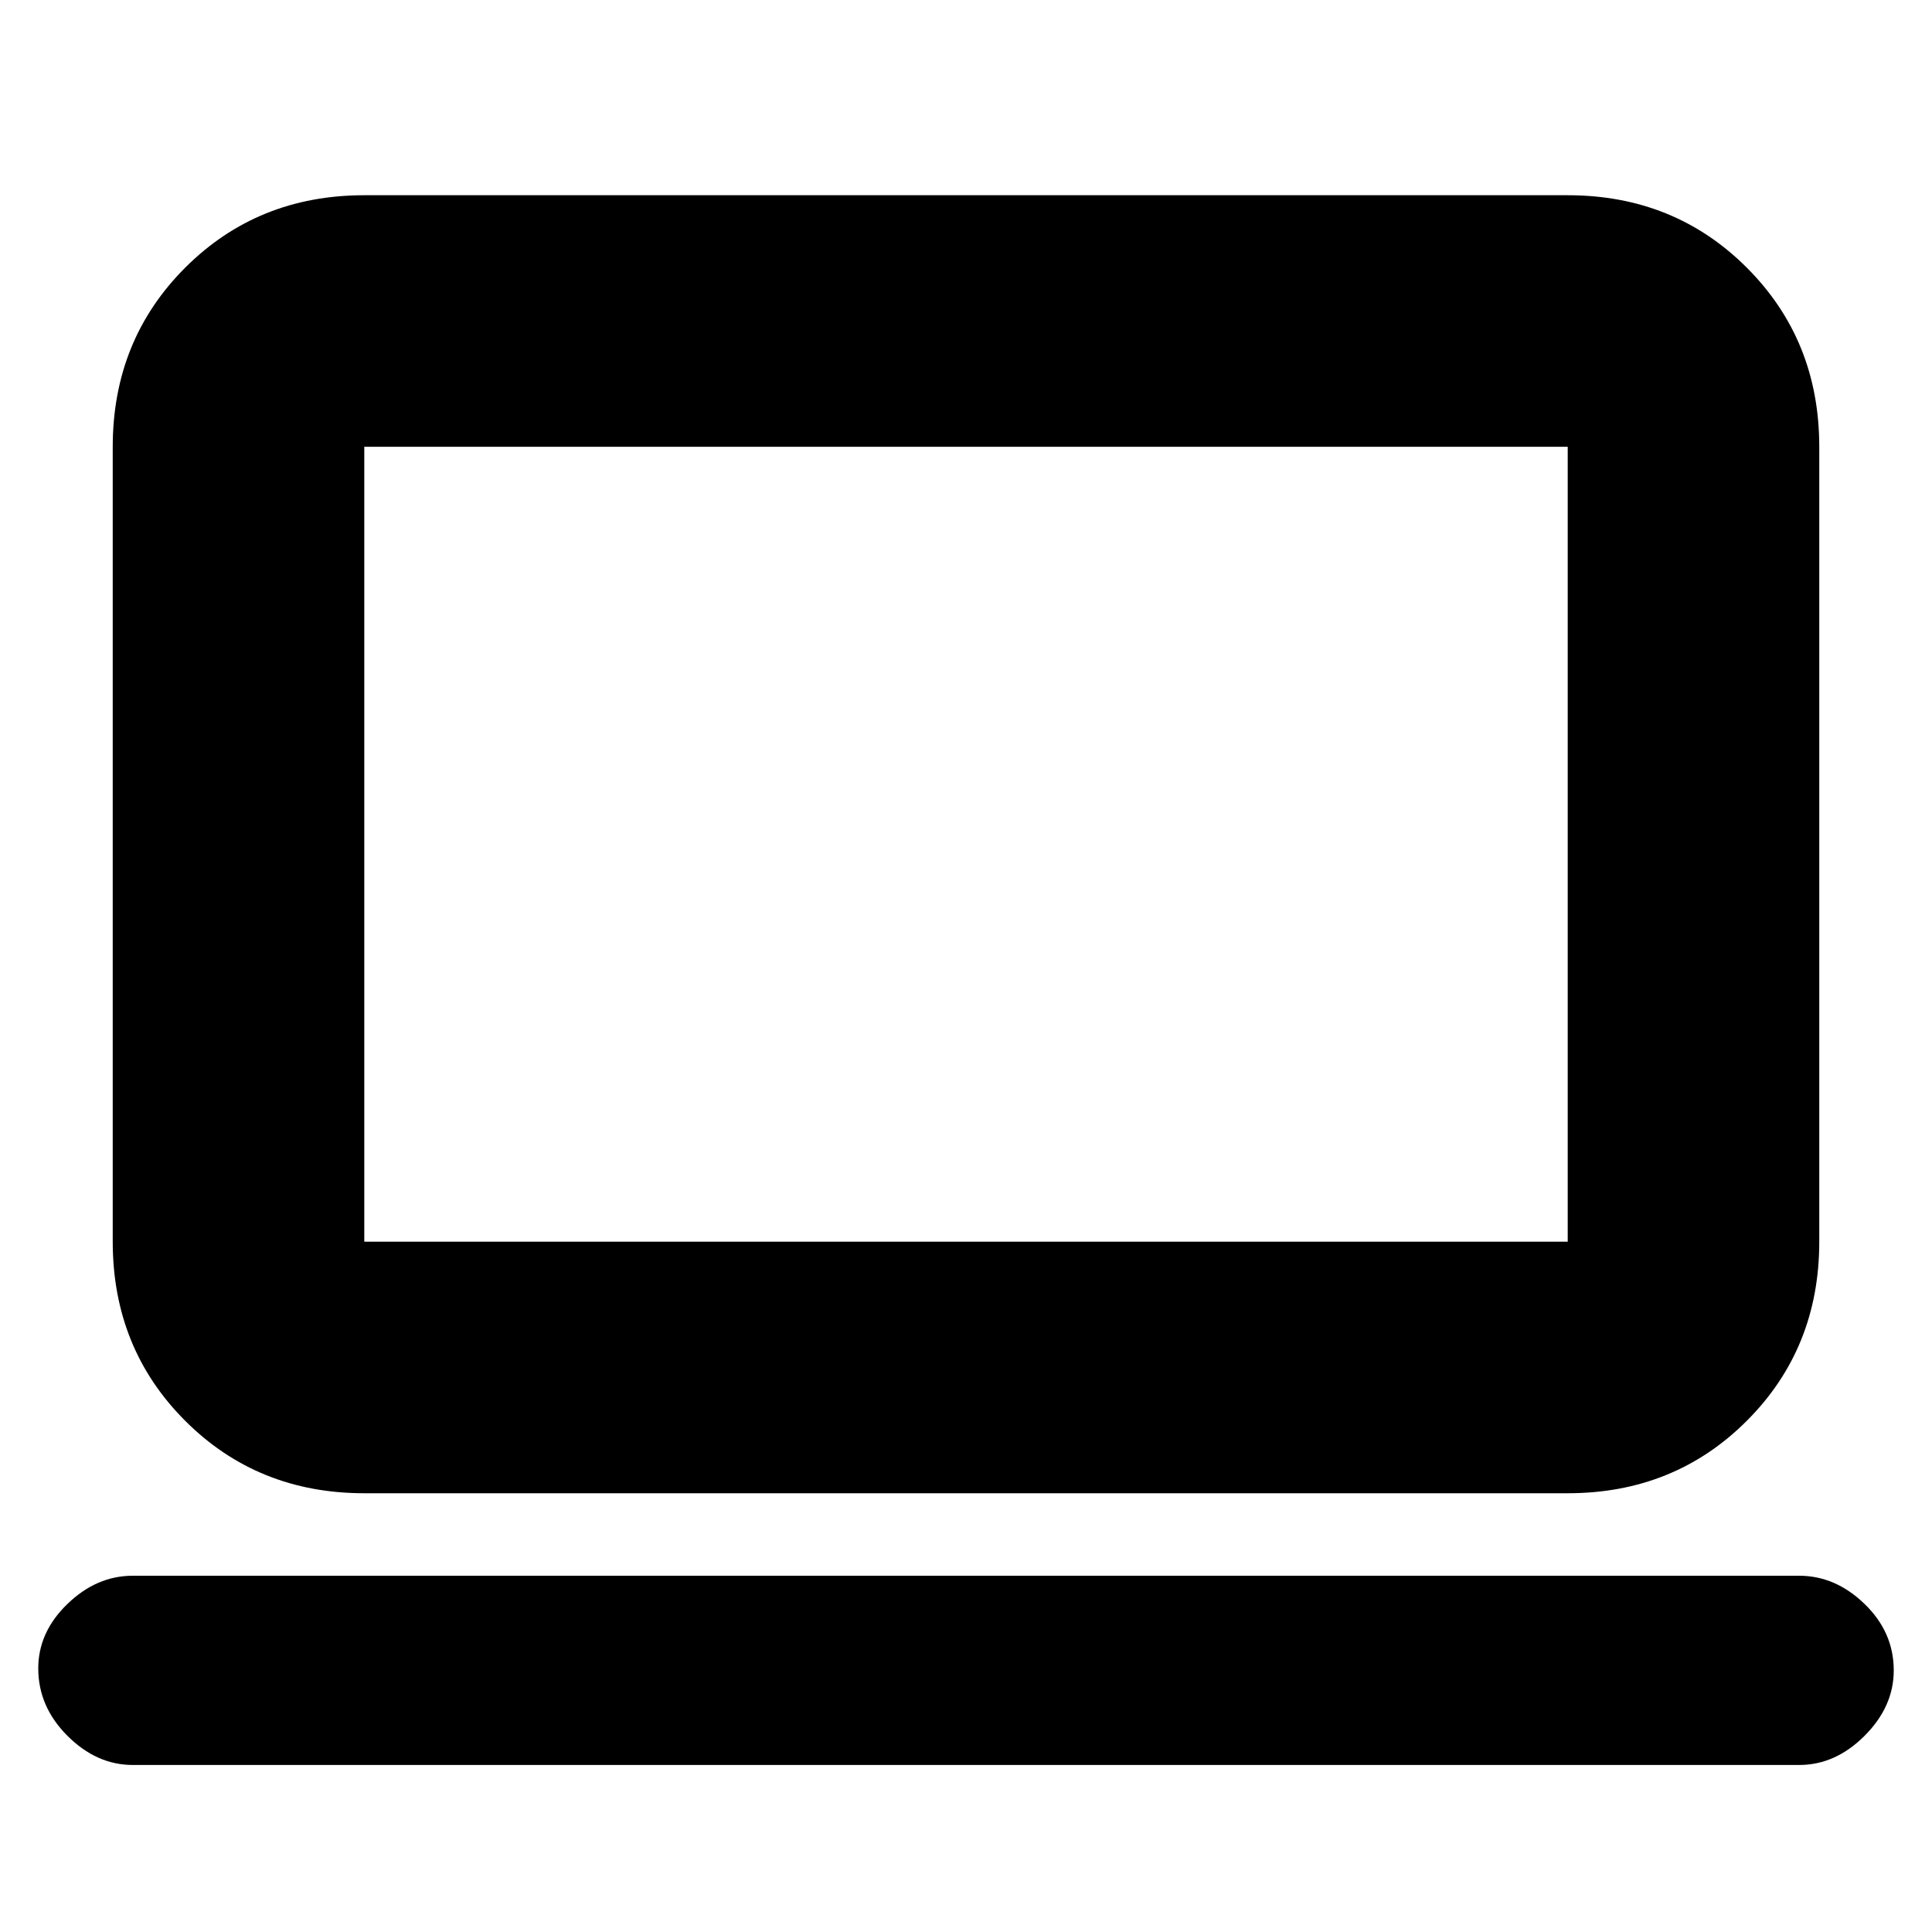 <svg xmlns="http://www.w3.org/2000/svg" height="20" width="20"><path d="M3.771 15.458q-1.104 0-1.854-.75t-.75-1.854V4.625q0-1.104.75-1.854t1.854-.75h12.458q1.104 0 1.854.75t.75 1.854v8.229q0 1.104-.75 1.854t-1.854.75Zm0-2.604h12.458V4.625H3.771v8.229Zm-2.396 5.417q-.375 0-.677-.302-.302-.302-.302-.698 0-.375.302-.667.302-.292.677-.292h17.25q.375 0 .677.292.302.292.302.688 0 .375-.302.677-.302.302-.677.302Zm2.396-5.417V4.625v8.229Z"/></svg>